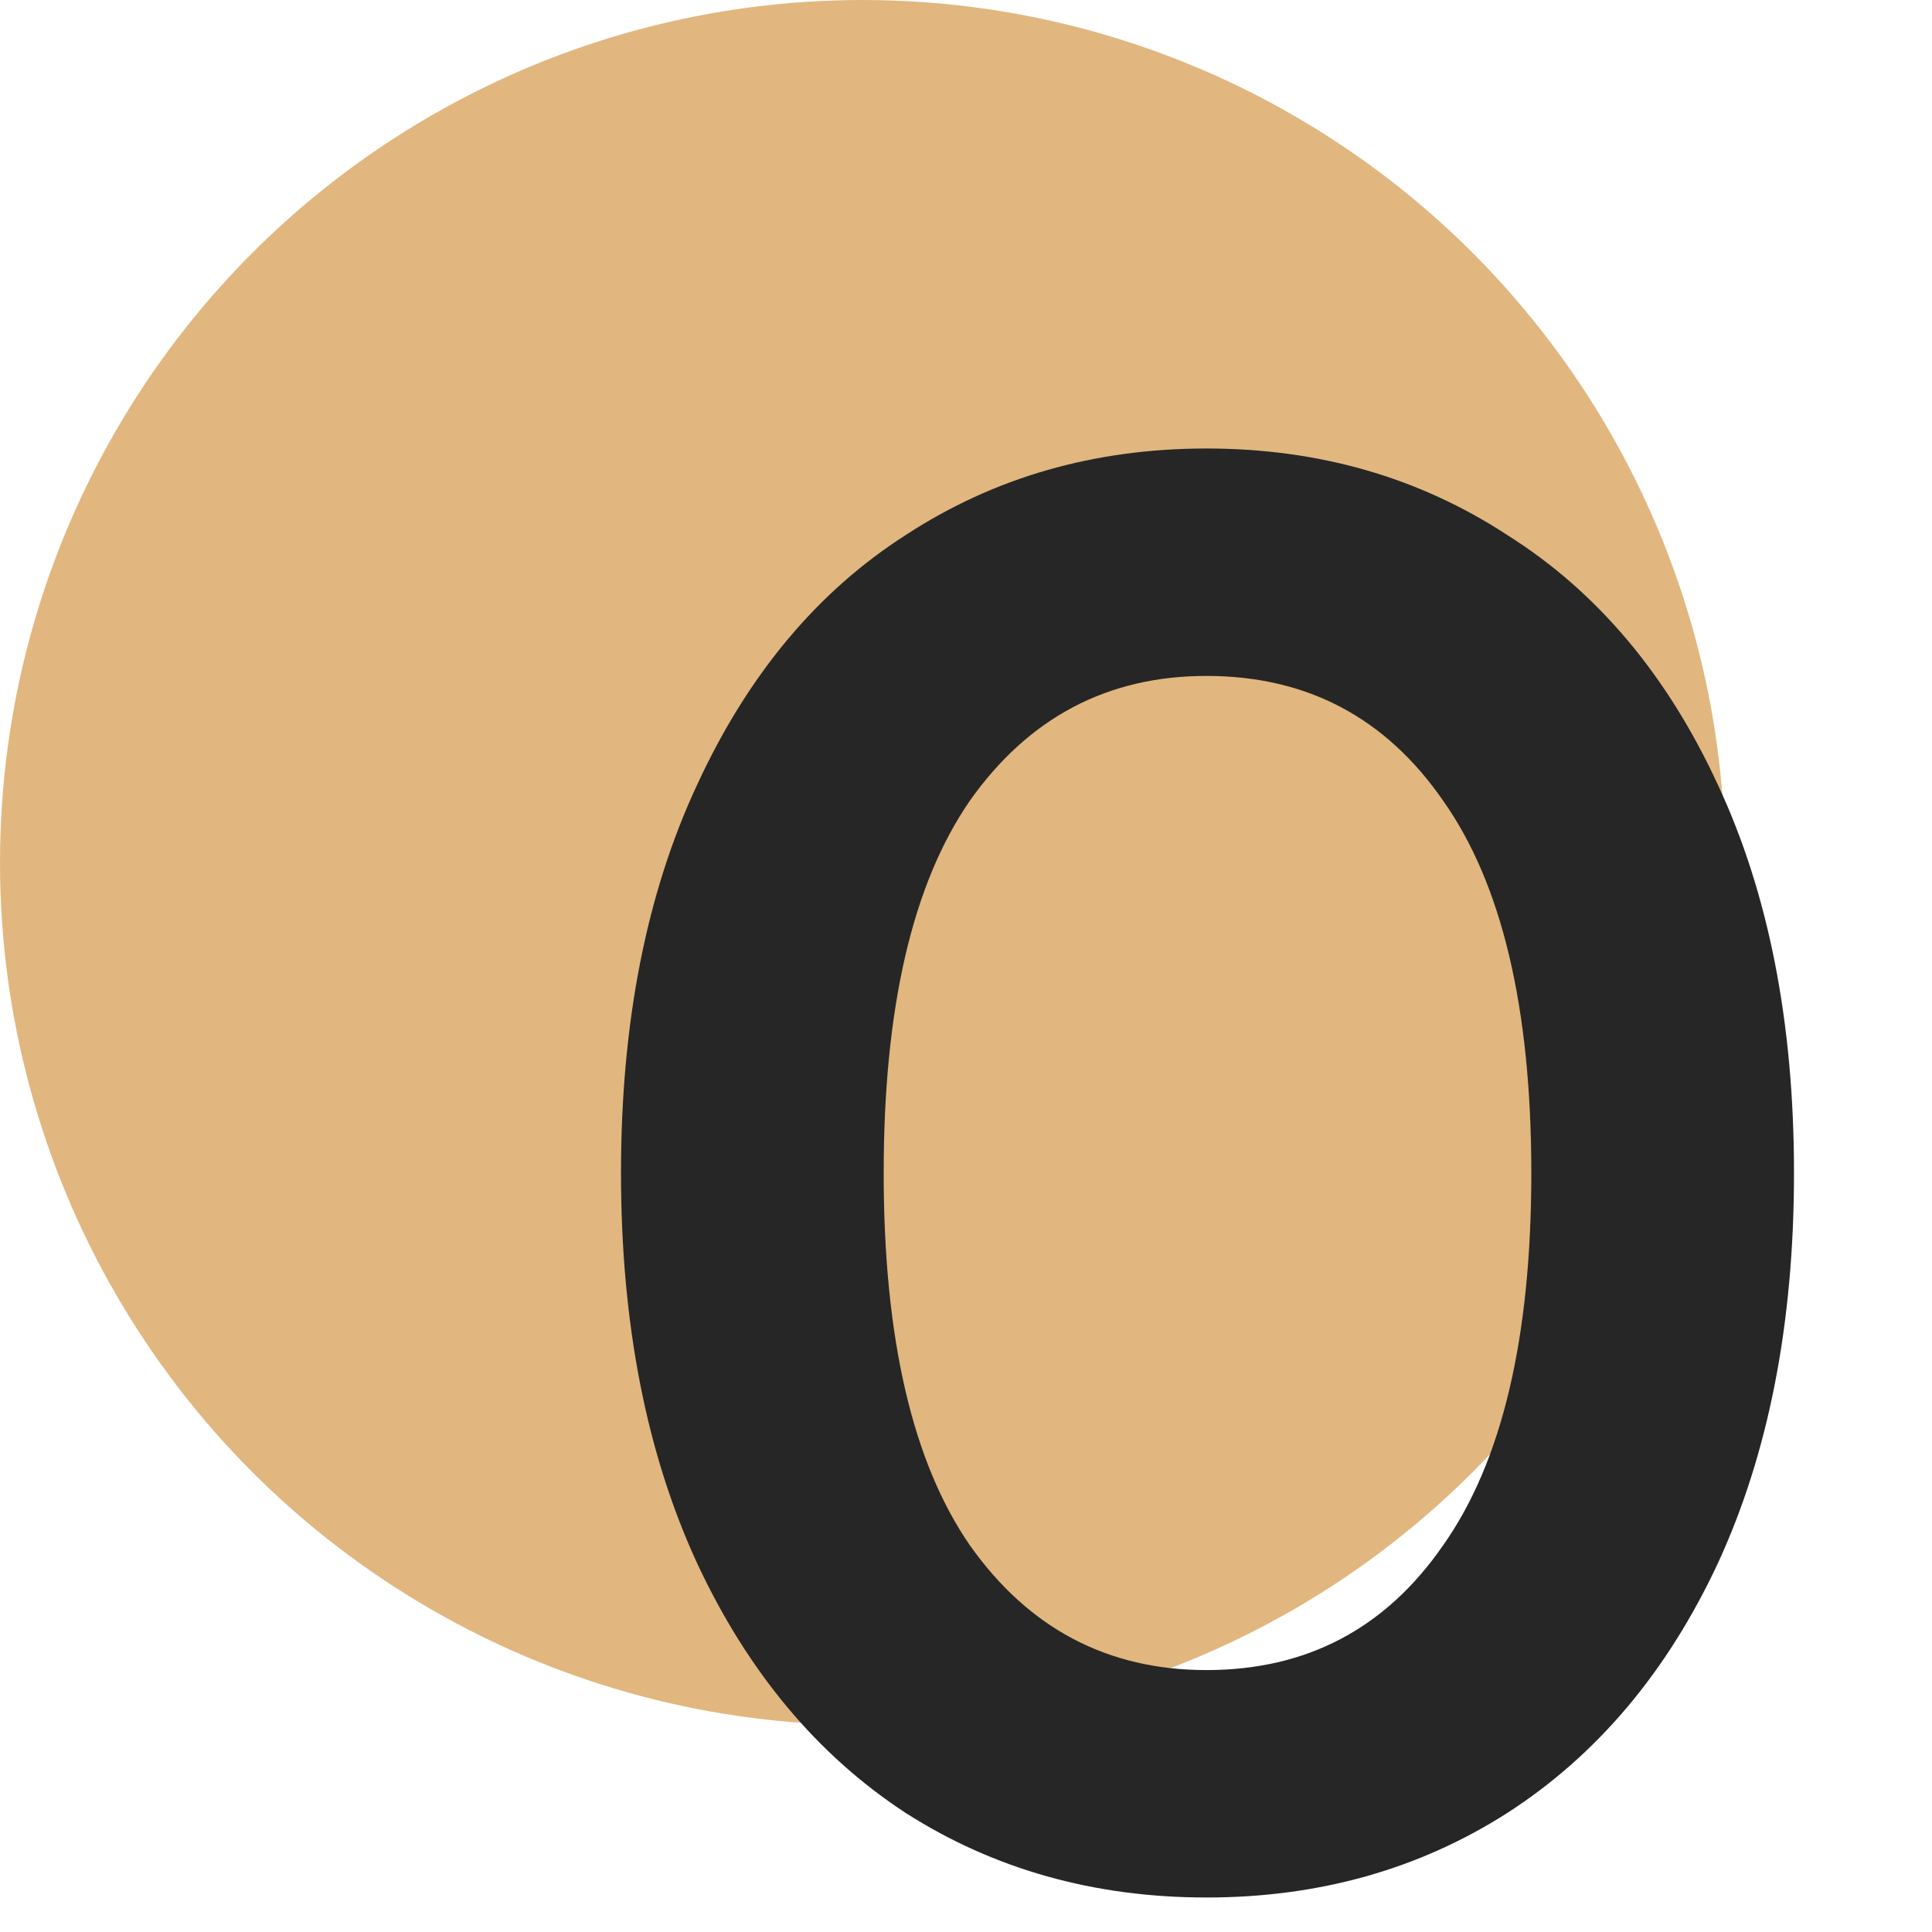 <svg width="56" height="56" viewBox="0 0 56 56" fill="none" xmlns="http://www.w3.org/2000/svg">
<circle opacity="0.5" cx="25" cy="25" r="25" fill="#C57100"/>
<path d="M34.971 55C31.716 55 28.81 54.183 26.253 52.55C23.696 50.878 21.681 48.467 20.209 45.317C18.736 42.128 18 38.356 18 34C18 29.644 18.736 25.892 20.209 22.742C21.681 19.553 23.696 17.142 26.253 15.508C28.81 13.836 31.716 13 34.971 13C38.226 13 41.132 13.836 43.689 15.508C46.285 17.142 48.319 19.553 49.791 22.742C51.264 25.892 52 29.644 52 34C52 38.356 51.264 42.128 49.791 45.317C48.319 48.467 46.285 50.878 43.689 52.55C41.132 54.183 38.226 55 34.971 55ZM34.971 48.408C37.877 48.408 40.163 47.203 41.829 44.792C43.534 42.381 44.386 38.783 44.386 34C44.386 29.217 43.534 25.619 41.829 23.208C40.163 20.797 37.877 19.592 34.971 19.592C32.104 19.592 29.818 20.797 28.113 23.208C26.447 25.619 25.614 29.217 25.614 34C25.614 38.783 26.447 42.381 28.113 44.792C29.818 47.203 32.104 48.408 34.971 48.408Z" fill="#262626"/>
</svg>
